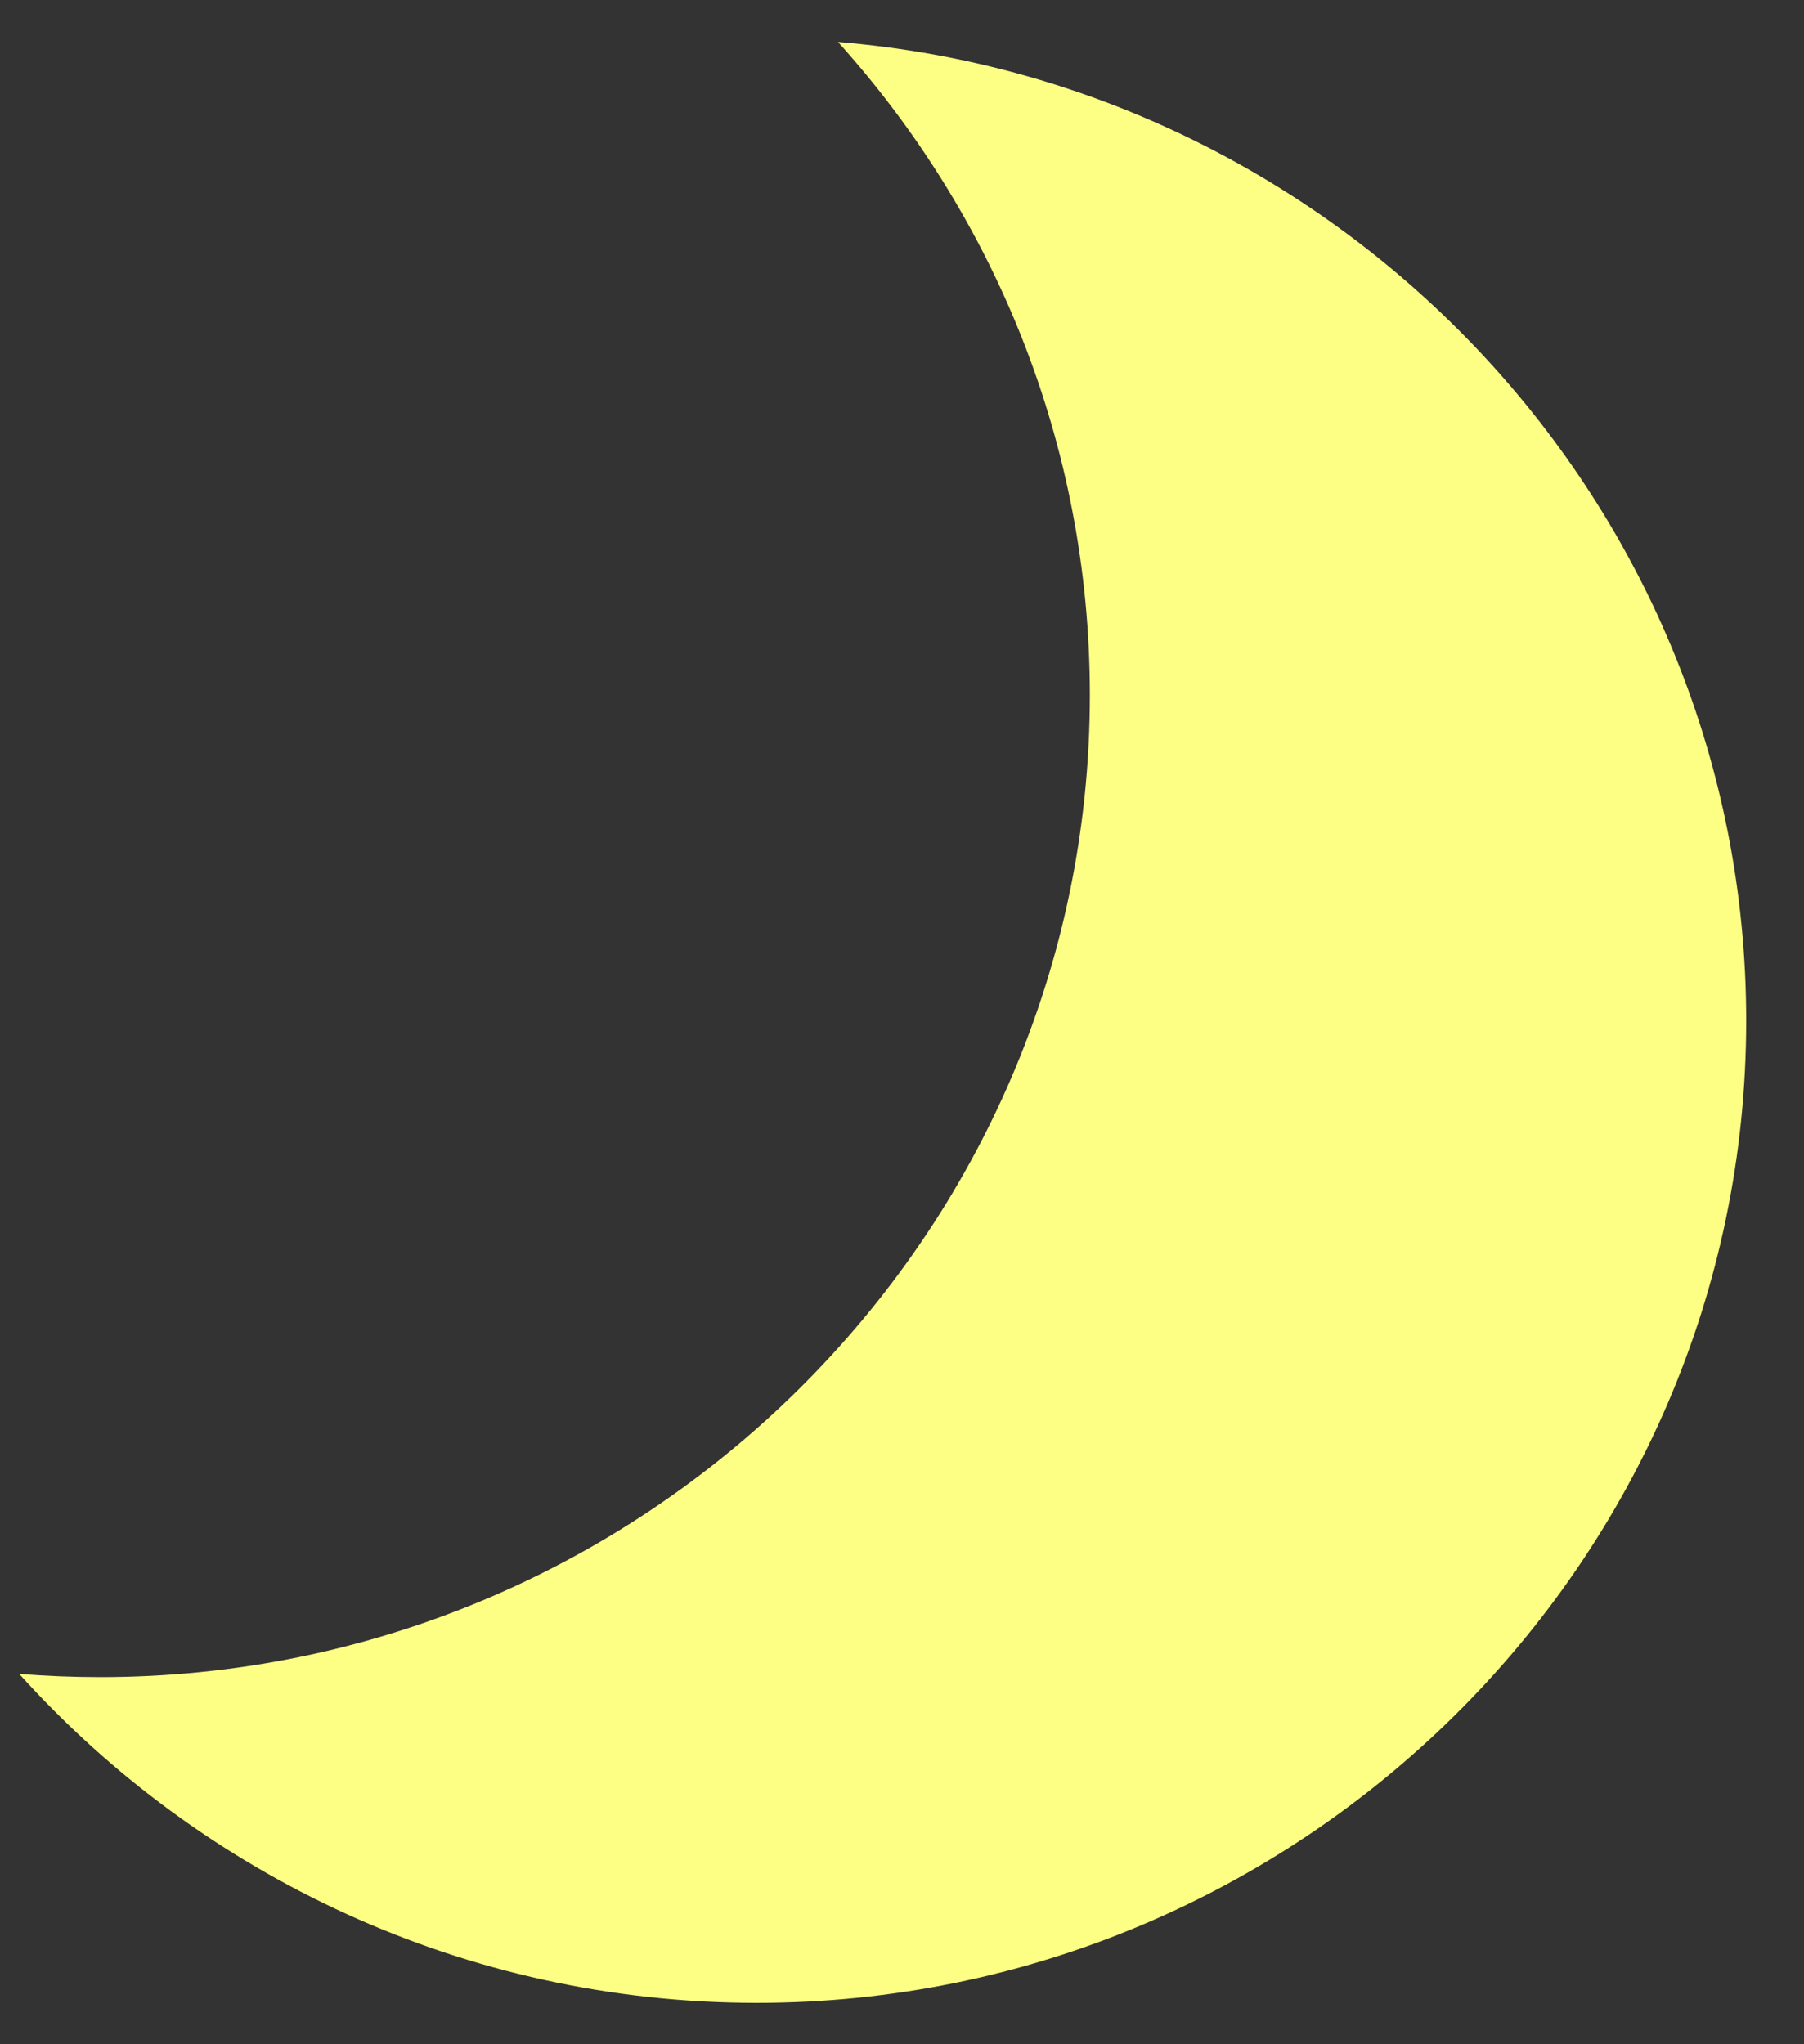 <svg width="30" height="34" viewBox="0 0 30 34" fill="none" xmlns="http://www.w3.org/2000/svg">
<rect x="0" y="0" width="30" height="34" fill="#333333" stroke="none"/>
<path fill-rule="evenodd" clip-rule="evenodd" d="M0.318 27.839C3.341 31.197 7.733 33.312 12.584 33.312C21.605 33.312 29.039 25.999 29.039 16.977C29.039 8.411 22.336 1.385 13.936 0.698C16.535 3.585 18.124 7.39 18.124 11.56C18.124 20.581 10.69 27.894 1.669 27.894C1.214 27.894 0.764 27.876 0.318 27.839Z" fill="#FDFF84"/>
</svg>

